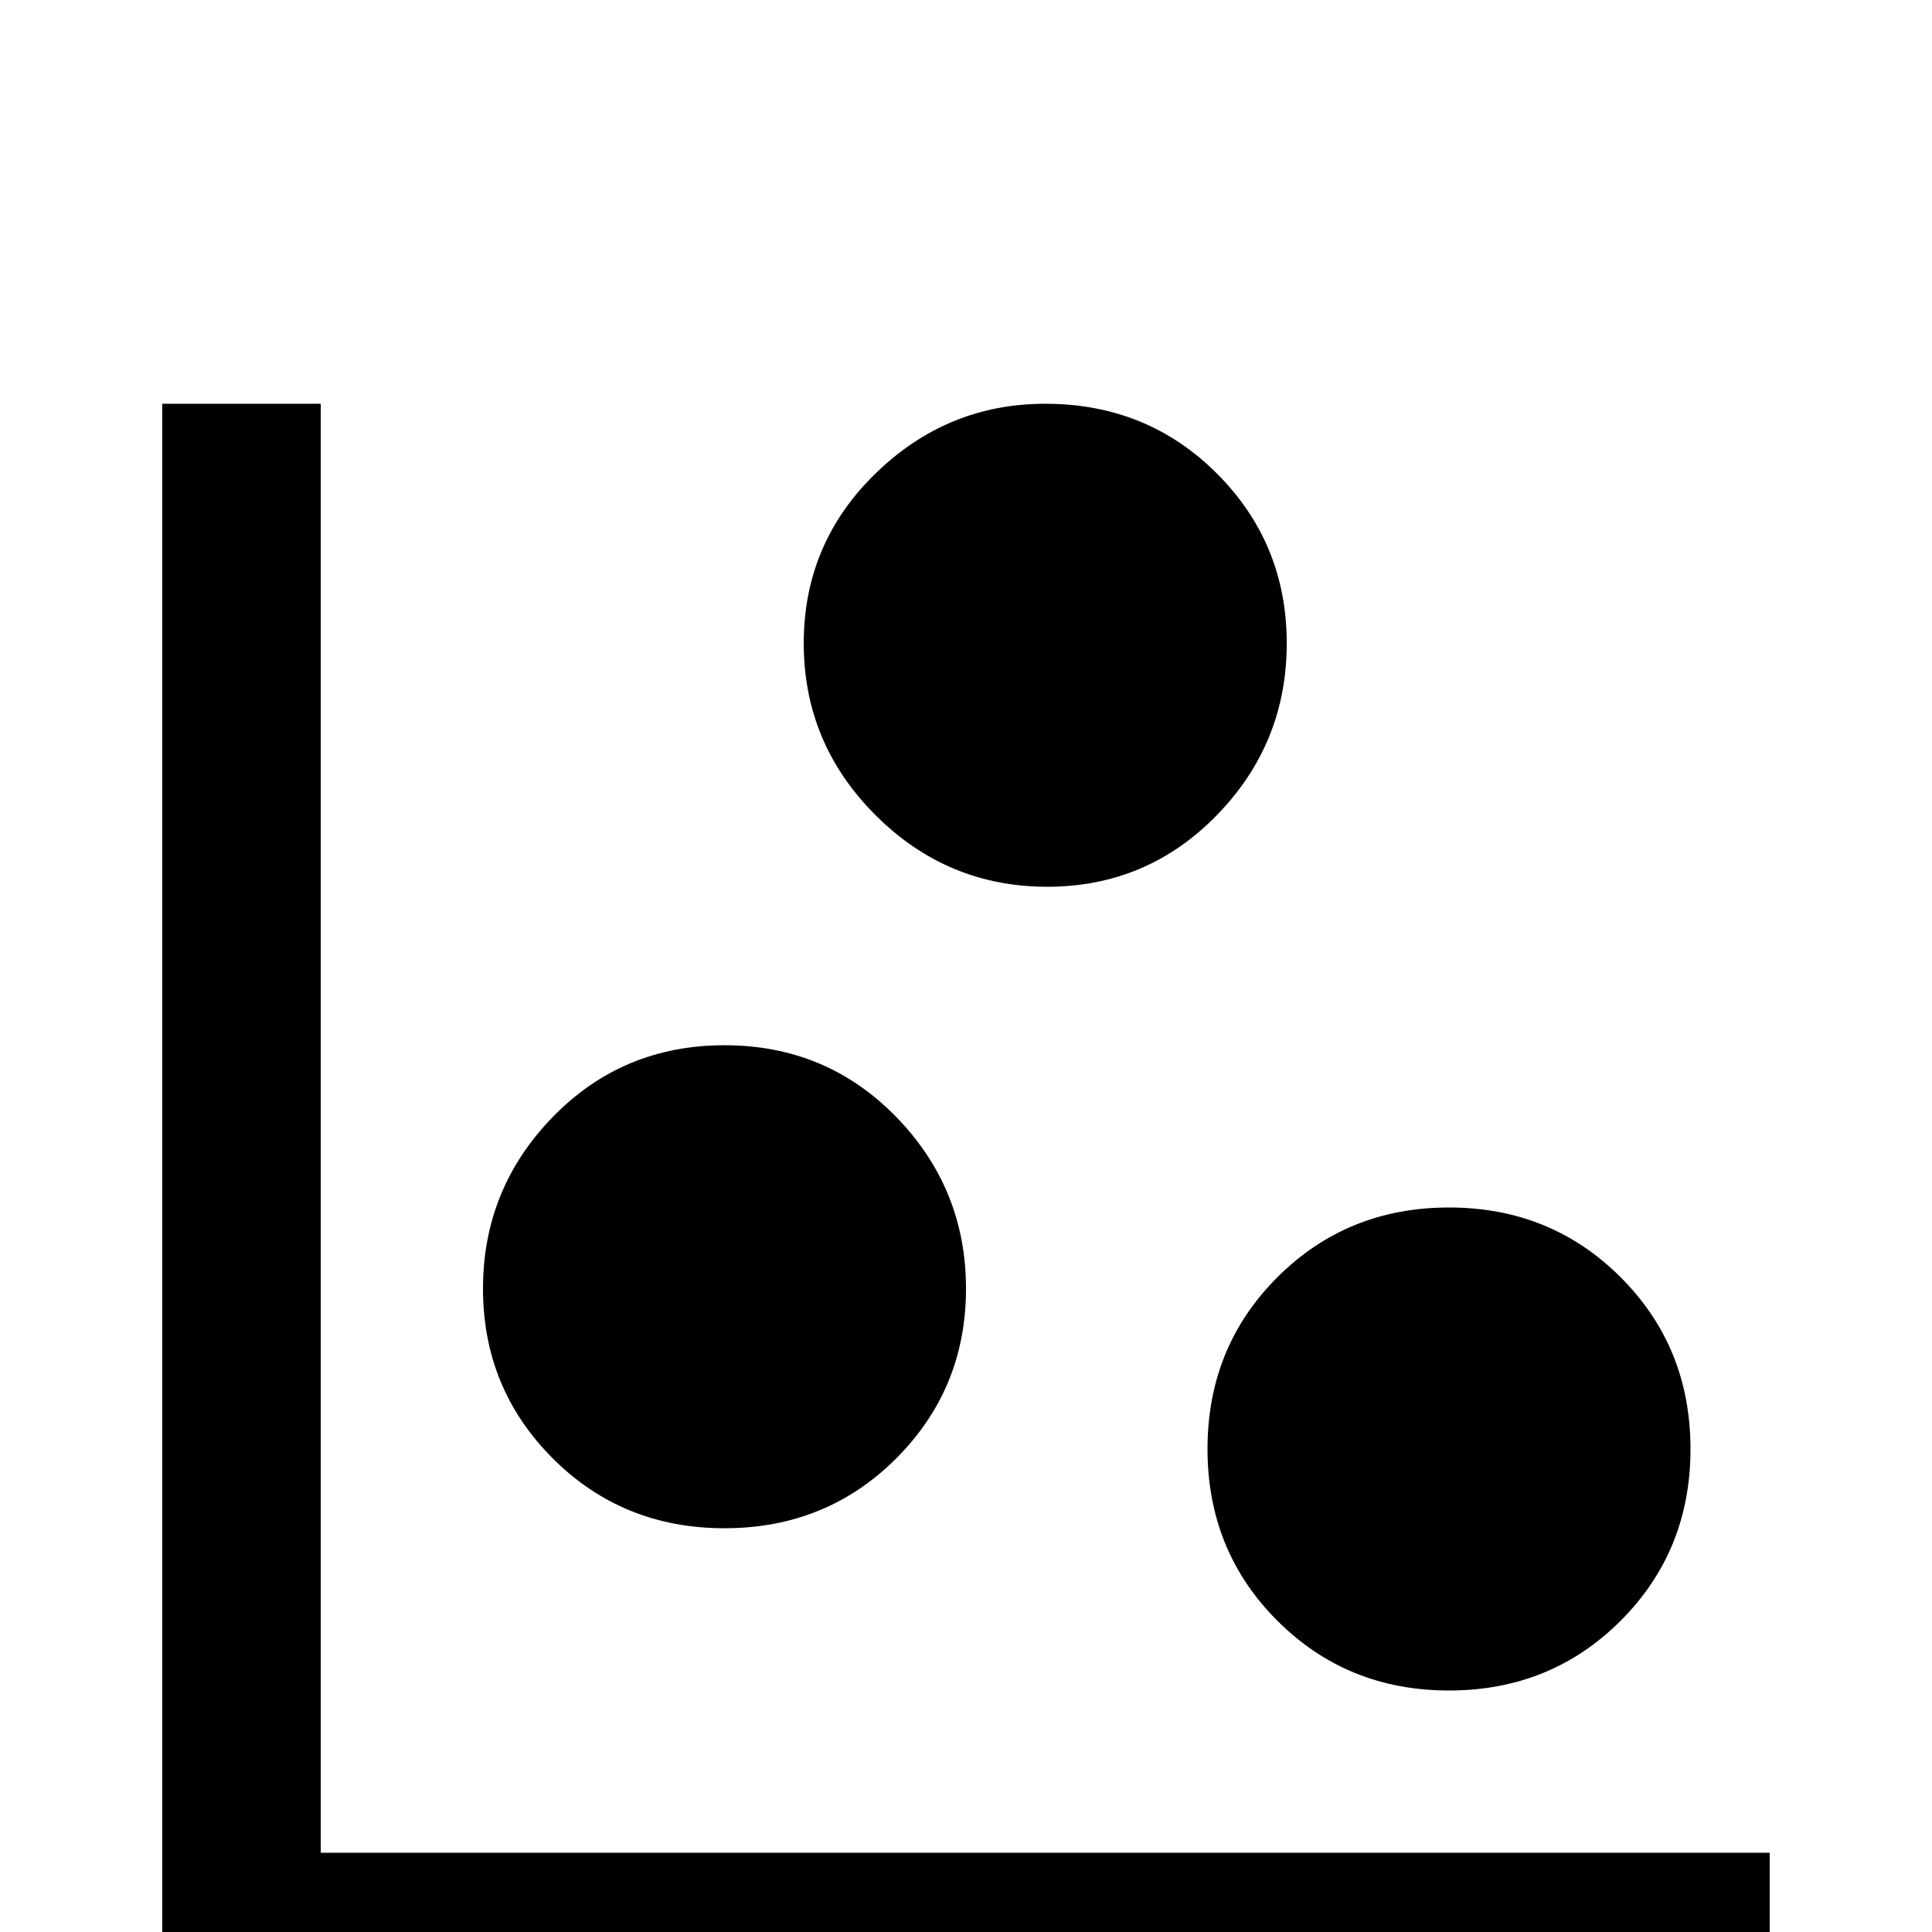 <svg xmlns="http://www.w3.org/2000/svg" viewBox="0 -512 512 512">
	<path fill="#000000" d="M43 -405H85V-21H469V21H43ZM192 -235Q219 -235 237.5 -216Q256 -197 256 -170.5Q256 -144 237.5 -125.5Q219 -107 192 -107Q165 -107 146.5 -125.5Q128 -144 128 -170.5Q128 -197 146.5 -216Q165 -235 192 -235ZM277 -405Q304 -405 322.5 -386.5Q341 -368 341 -341.5Q341 -315 322.5 -296Q304 -277 277.5 -277Q251 -277 232 -296Q213 -315 213 -341.5Q213 -368 232 -386.5Q251 -405 277 -405ZM384 -192Q411 -192 429.5 -173.5Q448 -155 448 -128Q448 -101 429.5 -82.5Q411 -64 384 -64Q357 -64 338.5 -82.5Q320 -101 320 -128Q320 -155 338.5 -173.5Q357 -192 384 -192Z"/>
</svg>